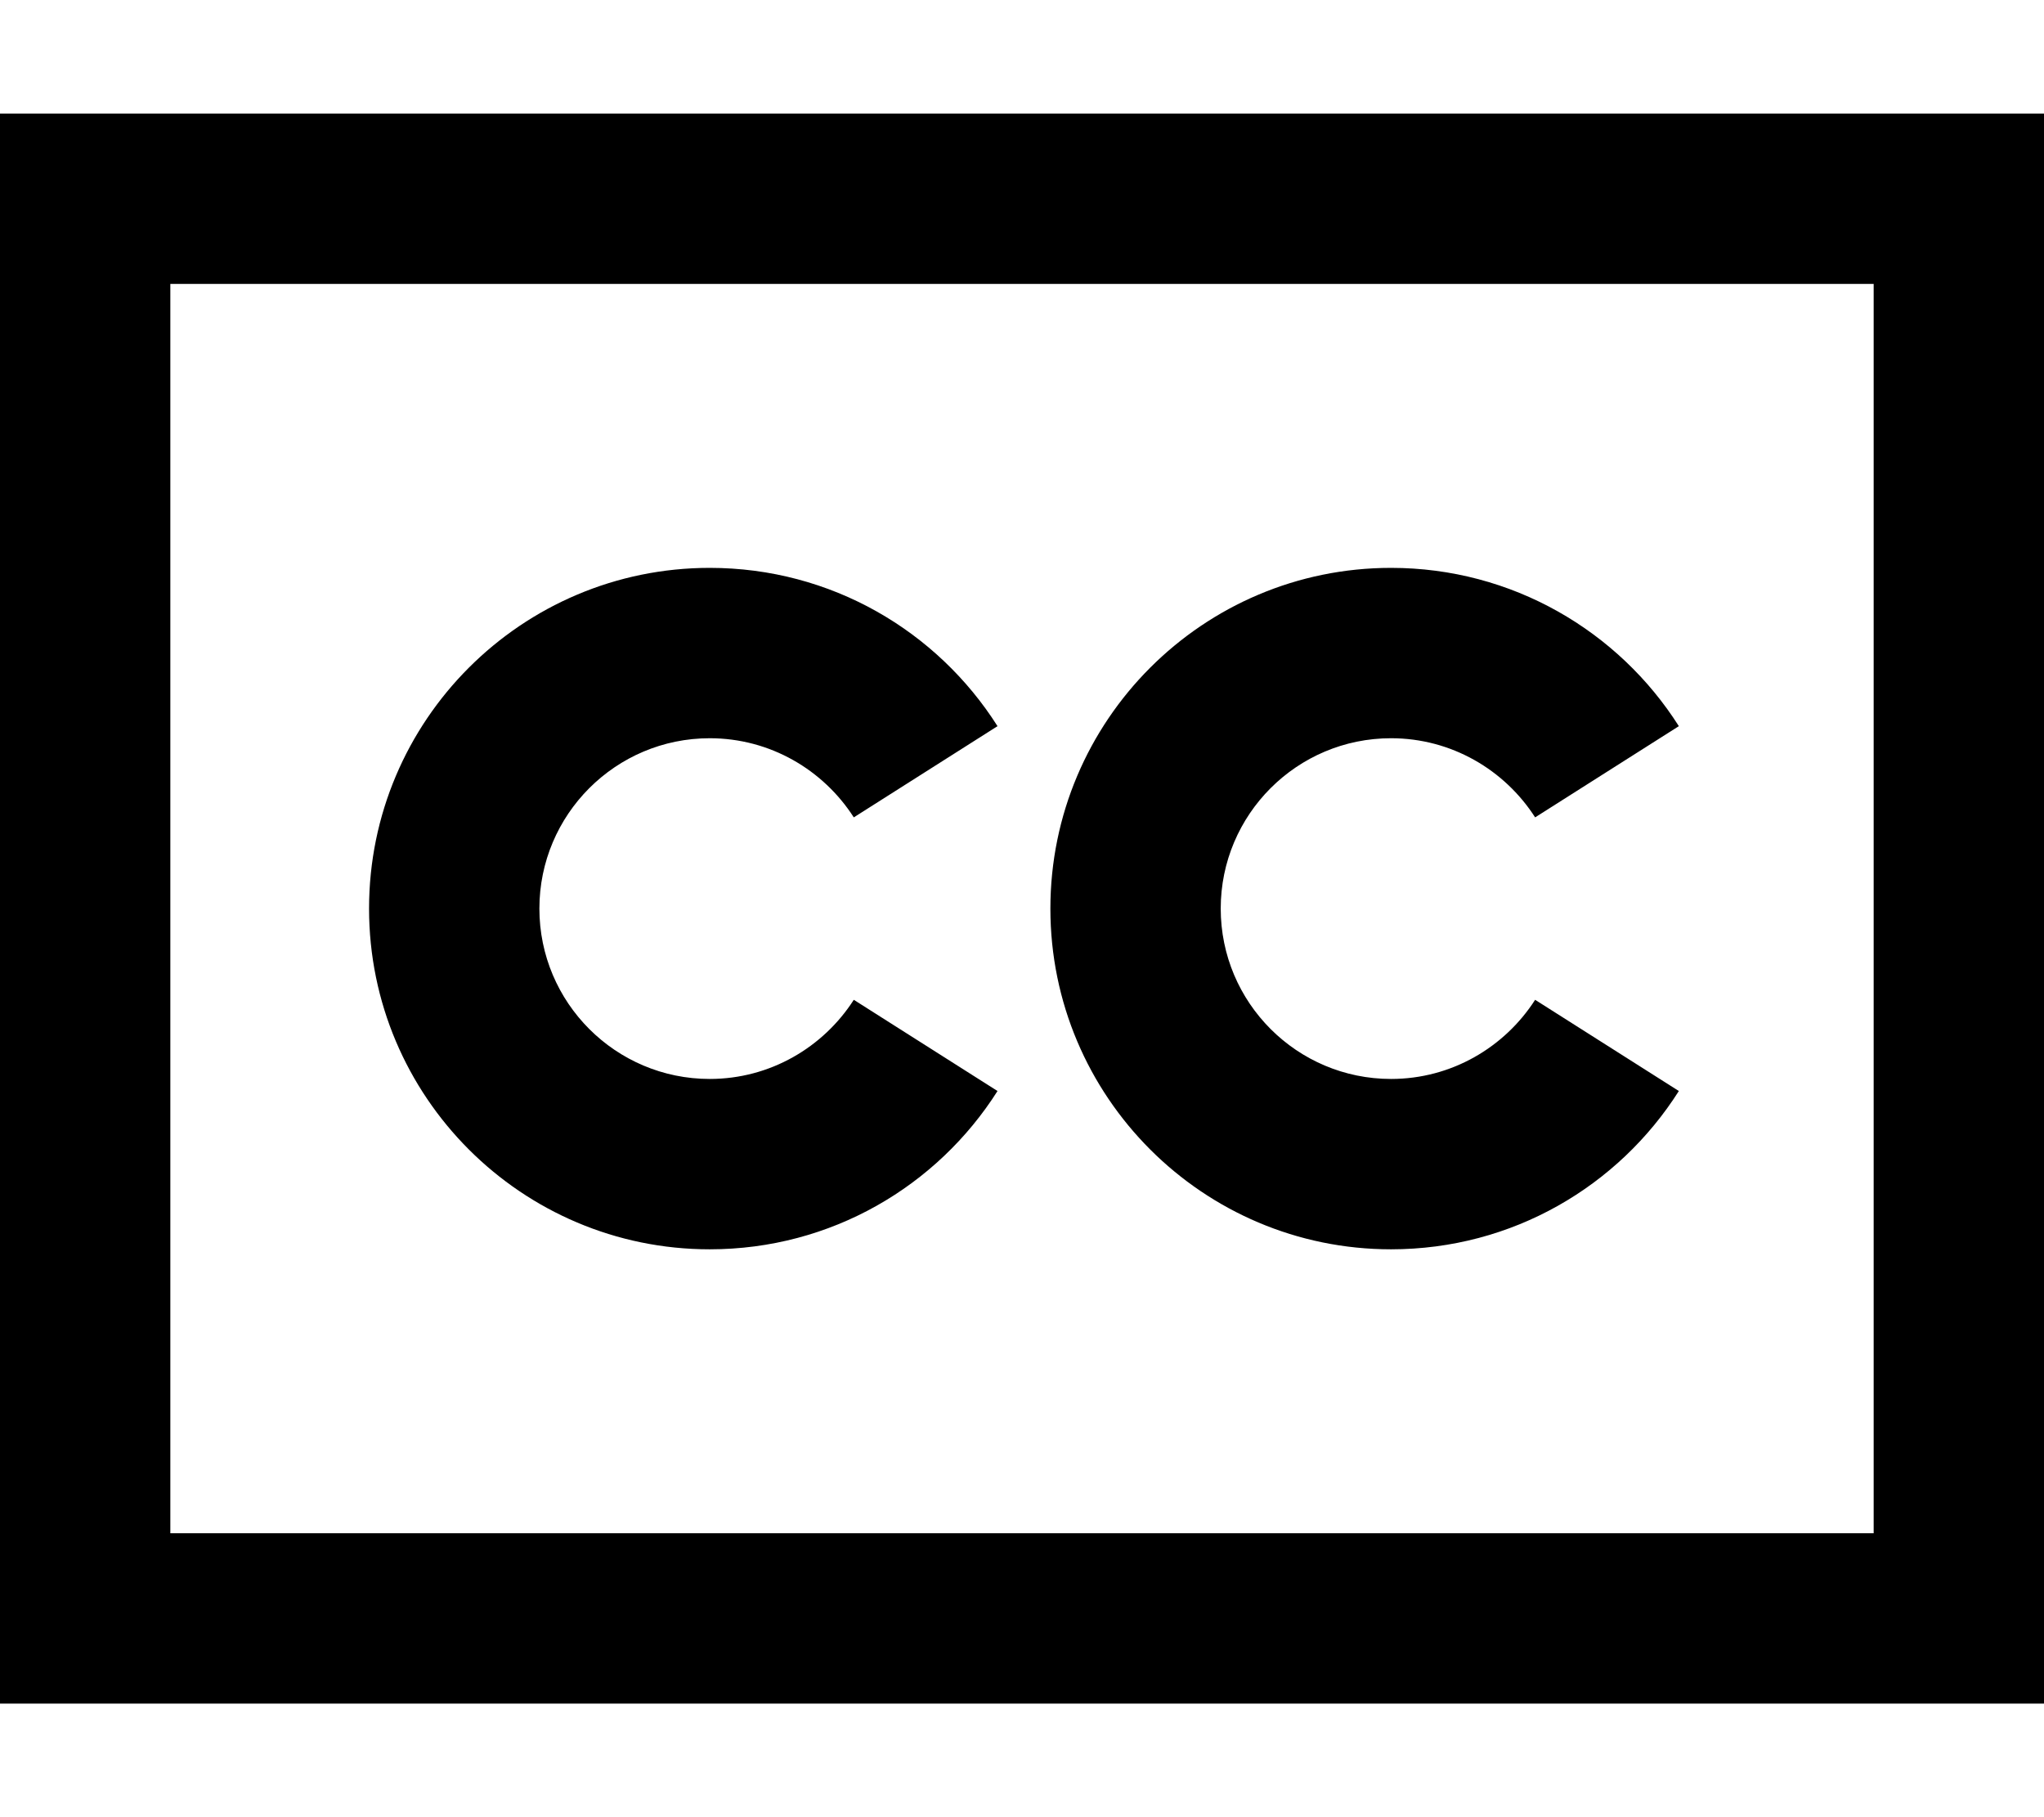 <svg xmlns="http://www.w3.org/2000/svg" viewBox="0 0 576 512" fill="currentColor"><!--! Font Awesome Pro 6.5.0 by @fontawesome - https://fontawesome.com License - https://fontawesome.com/license (Commercial License) Copyright 2023 Fonticons, Inc. --><path d="M528 80V432H48V80H528zM48 32H0V80 432v48H48 528h48V432 80 32H528 48zM200 208c17 0 32 8.9 40.6 22.3l40.5-25.7c-17-26.8-46.9-44.6-81.1-44.6c-53 0-96 43-96 96s43 96 96 96c34.2 0 64.1-17.8 81.1-44.6l-40.5-25.7C232 295.1 217 304 200 304c-26.5 0-48-21.5-48-48s21.5-48 48-48zm144 48c0-26.5 21.5-48 48-48c17 0 32 8.9 40.6 22.3l40.5-25.7c-17-26.8-47-44.6-81.1-44.6c-53 0-96 43-96 96s43 96 96 96c34.2 0 64.1-17.8 81.1-44.6l-40.5-25.7C424 295.1 409 304 392 304c-26.5 0-48-21.5-48-48z"/></svg>
